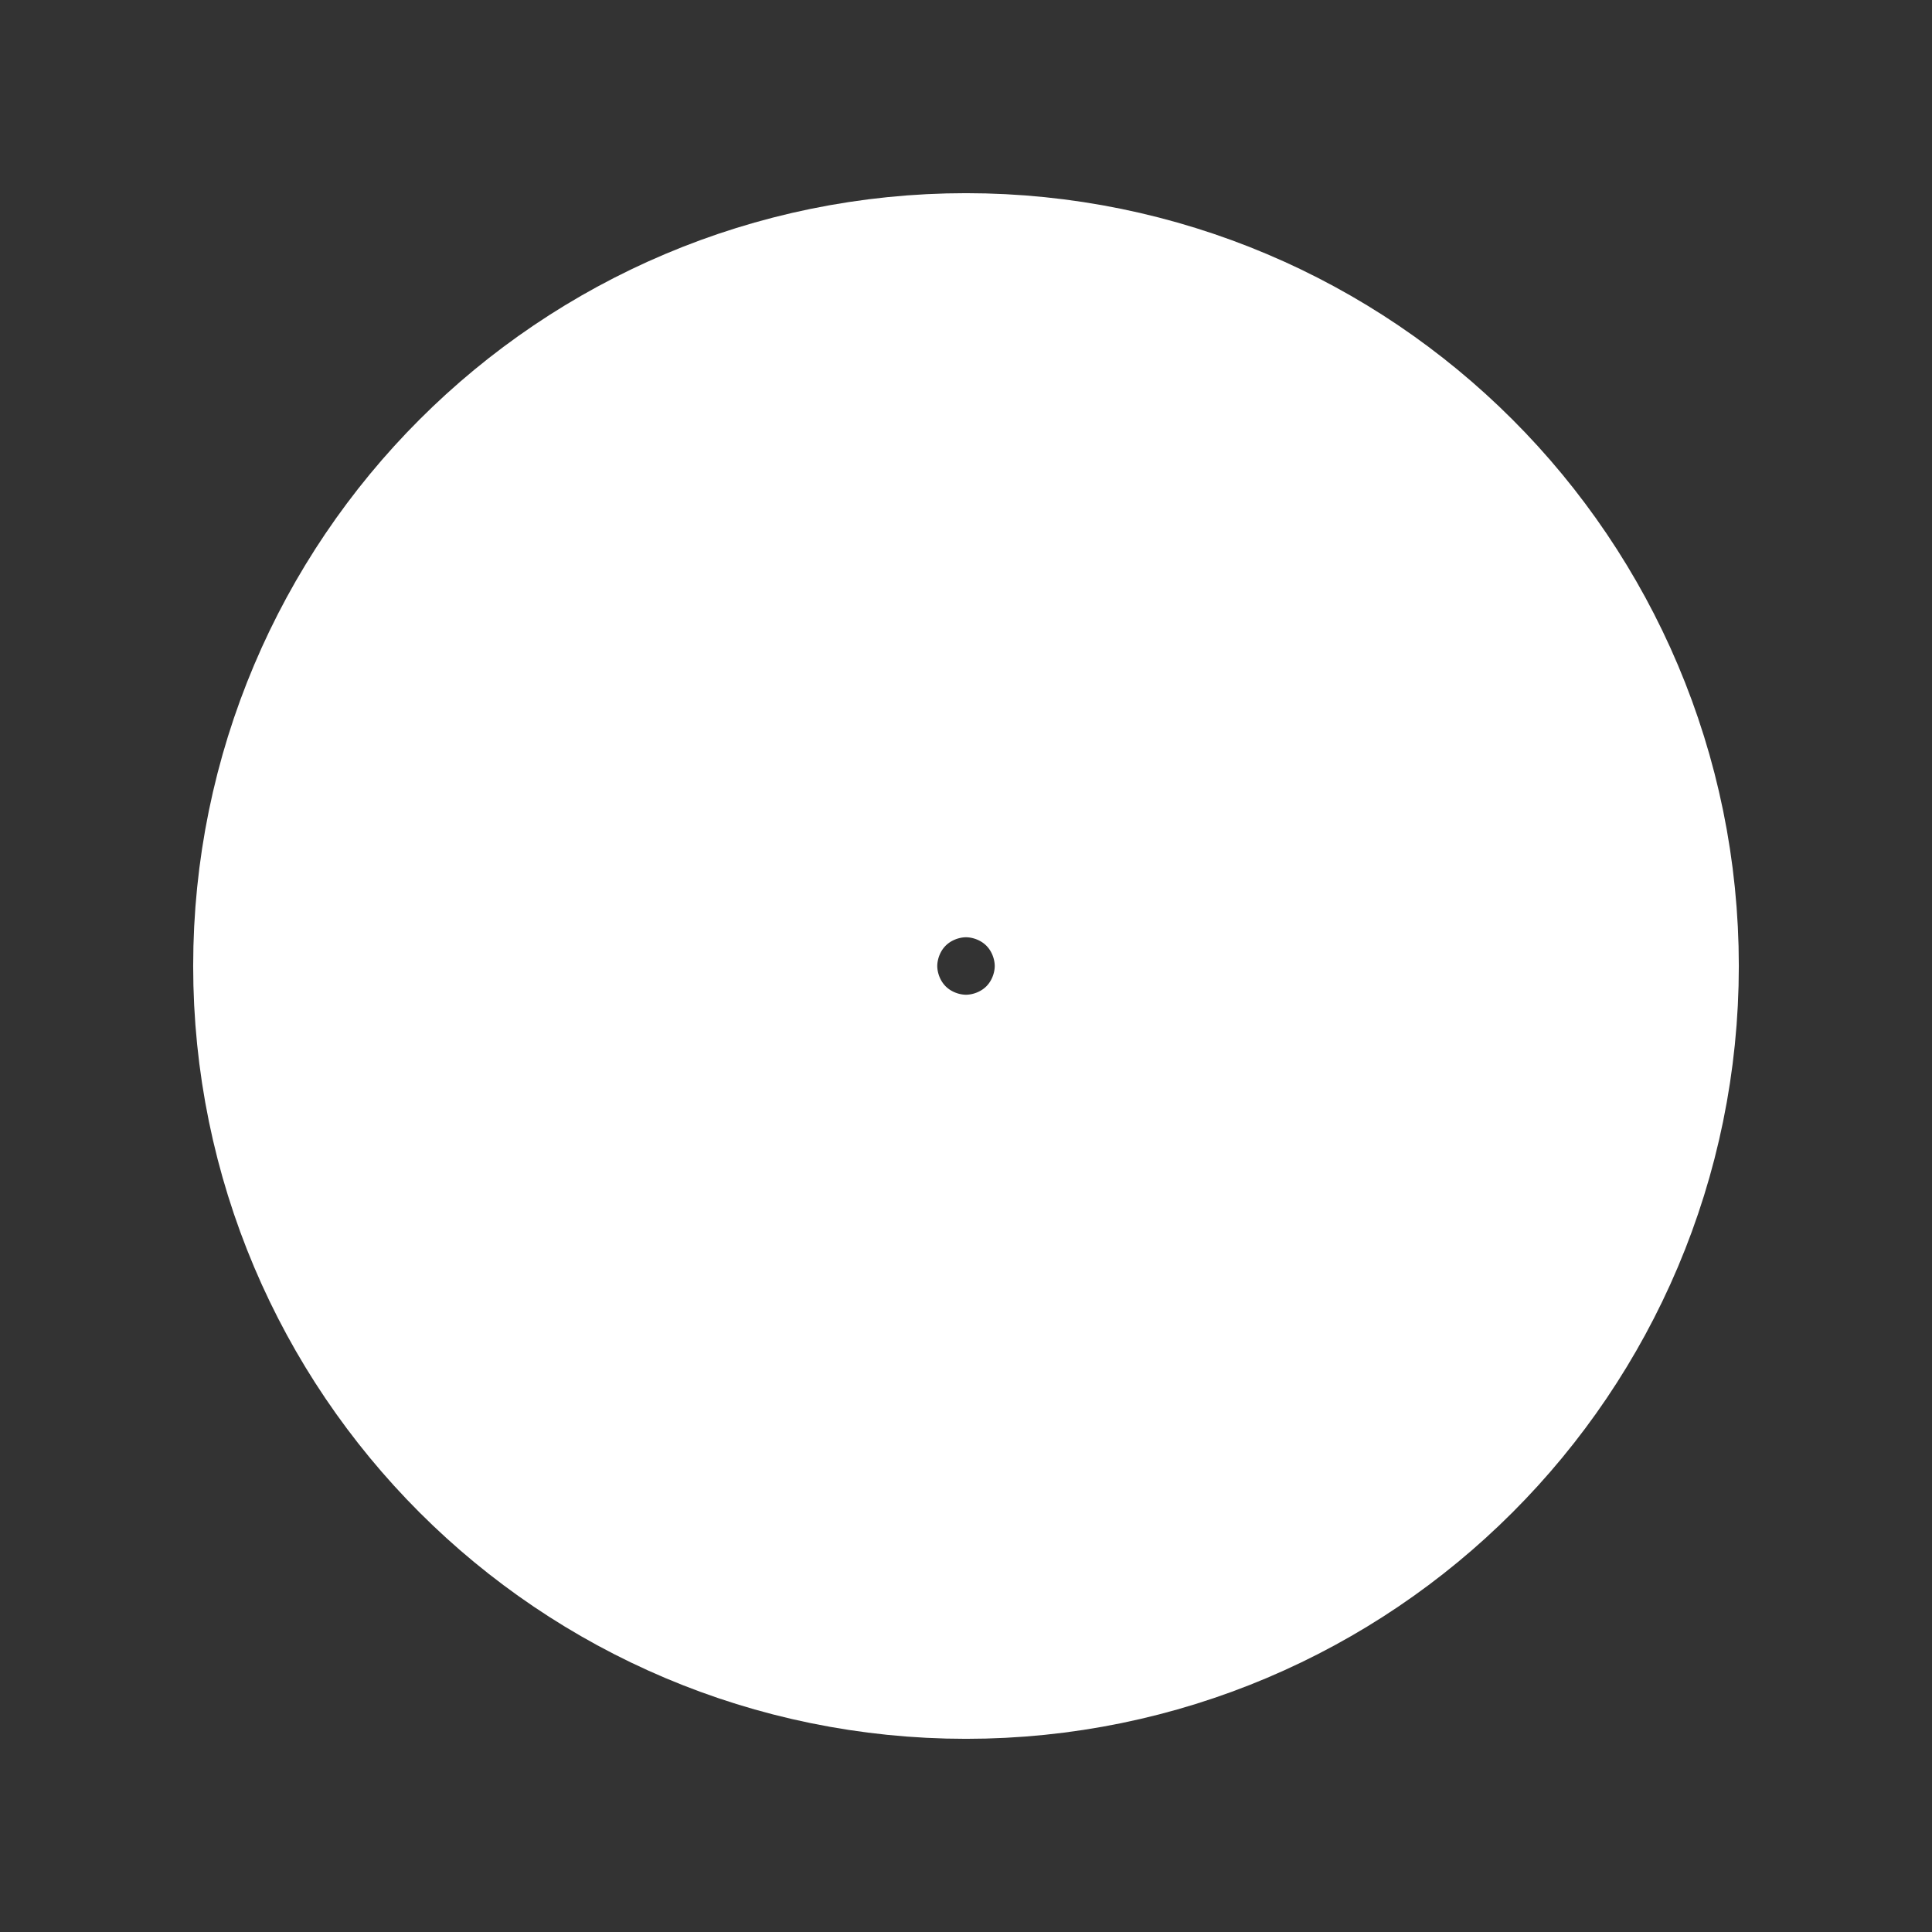 <?xml version="1.0" encoding="UTF-8" standalone="no"?>
<!-- Created with Inkscape (http://www.inkscape.org/) -->
<svg
   xmlns:svg="http://www.w3.org/2000/svg"
   xmlns="http://www.w3.org/2000/svg"
   xmlns:inkscape="http://www.inkscape.org/namespaces/inkscape"
   version="1.0"
   width="20"
   height="20"
   viewBox="0 0 44 44"
   id="Layer_1"
   xml:space="preserve"><rect x="0" y="0" width="44" height="44" fill="#333333" stroke="none"/><defs
   id="defs2221"><filter
     height="1.458"
     y="-0.229"
     width="1.56"
     x="-0.28"
     id="filter4216"><feGaussianBlur
       id="feGaussianBlur4218"
       stdDeviation="2.1"
       inkscape:collect="always" /></filter></defs>
<linearGradient
   x1="21.875"
   y1="3.917"
   x2="22.125"
   y2="39.979"
   id="SVGID_1_"
   gradientUnits="userSpaceOnUse">
	<stop
   id="stop2180"
   style="stop-color:#35ffff;stop-opacity:1"
   offset="0" />
	<stop
   id="stop2182"
   style="stop-color:#1ebdf4;stop-opacity:1"
   offset="0" />
	<stop
   id="stop2184"
   style="stop-color:#139cee;stop-opacity:1"
   offset="0" />
	<stop
   id="stop2186"
   style="stop-color:#0d8beb;stop-opacity:1"
   offset="0" />
	<stop
   id="stop2188"
   style="stop-color:#0a83ea;stop-opacity:1"
   offset="0" />
	<stop
   id="stop2190"
   style="stop-color:#087be9;stop-opacity:1"
   offset="0" />
	<stop
   id="stop2192"
   style="stop-color:#35ffff;stop-opacity:1"
   offset="1" />
</linearGradient>


<path
   d="M 30.473,22 C 30.473,26.679 26.679,30.473 22,30.473 C 17.321,30.473 13.527,26.679 13.527,22 C 13.527,17.321 17.321,13.527 22,13.527 C 26.679,13.527 30.473,17.321 30.473,22 z"
   id="path3209"
   style="opacity:1;fill:none;fill-opacity:1;fill-rule:nonzero;stroke:#ffffff;stroke-width:18.255;stroke-linejoin:round;stroke-miterlimit:4;stroke-dasharray:none;stroke-opacity:1" /></svg>